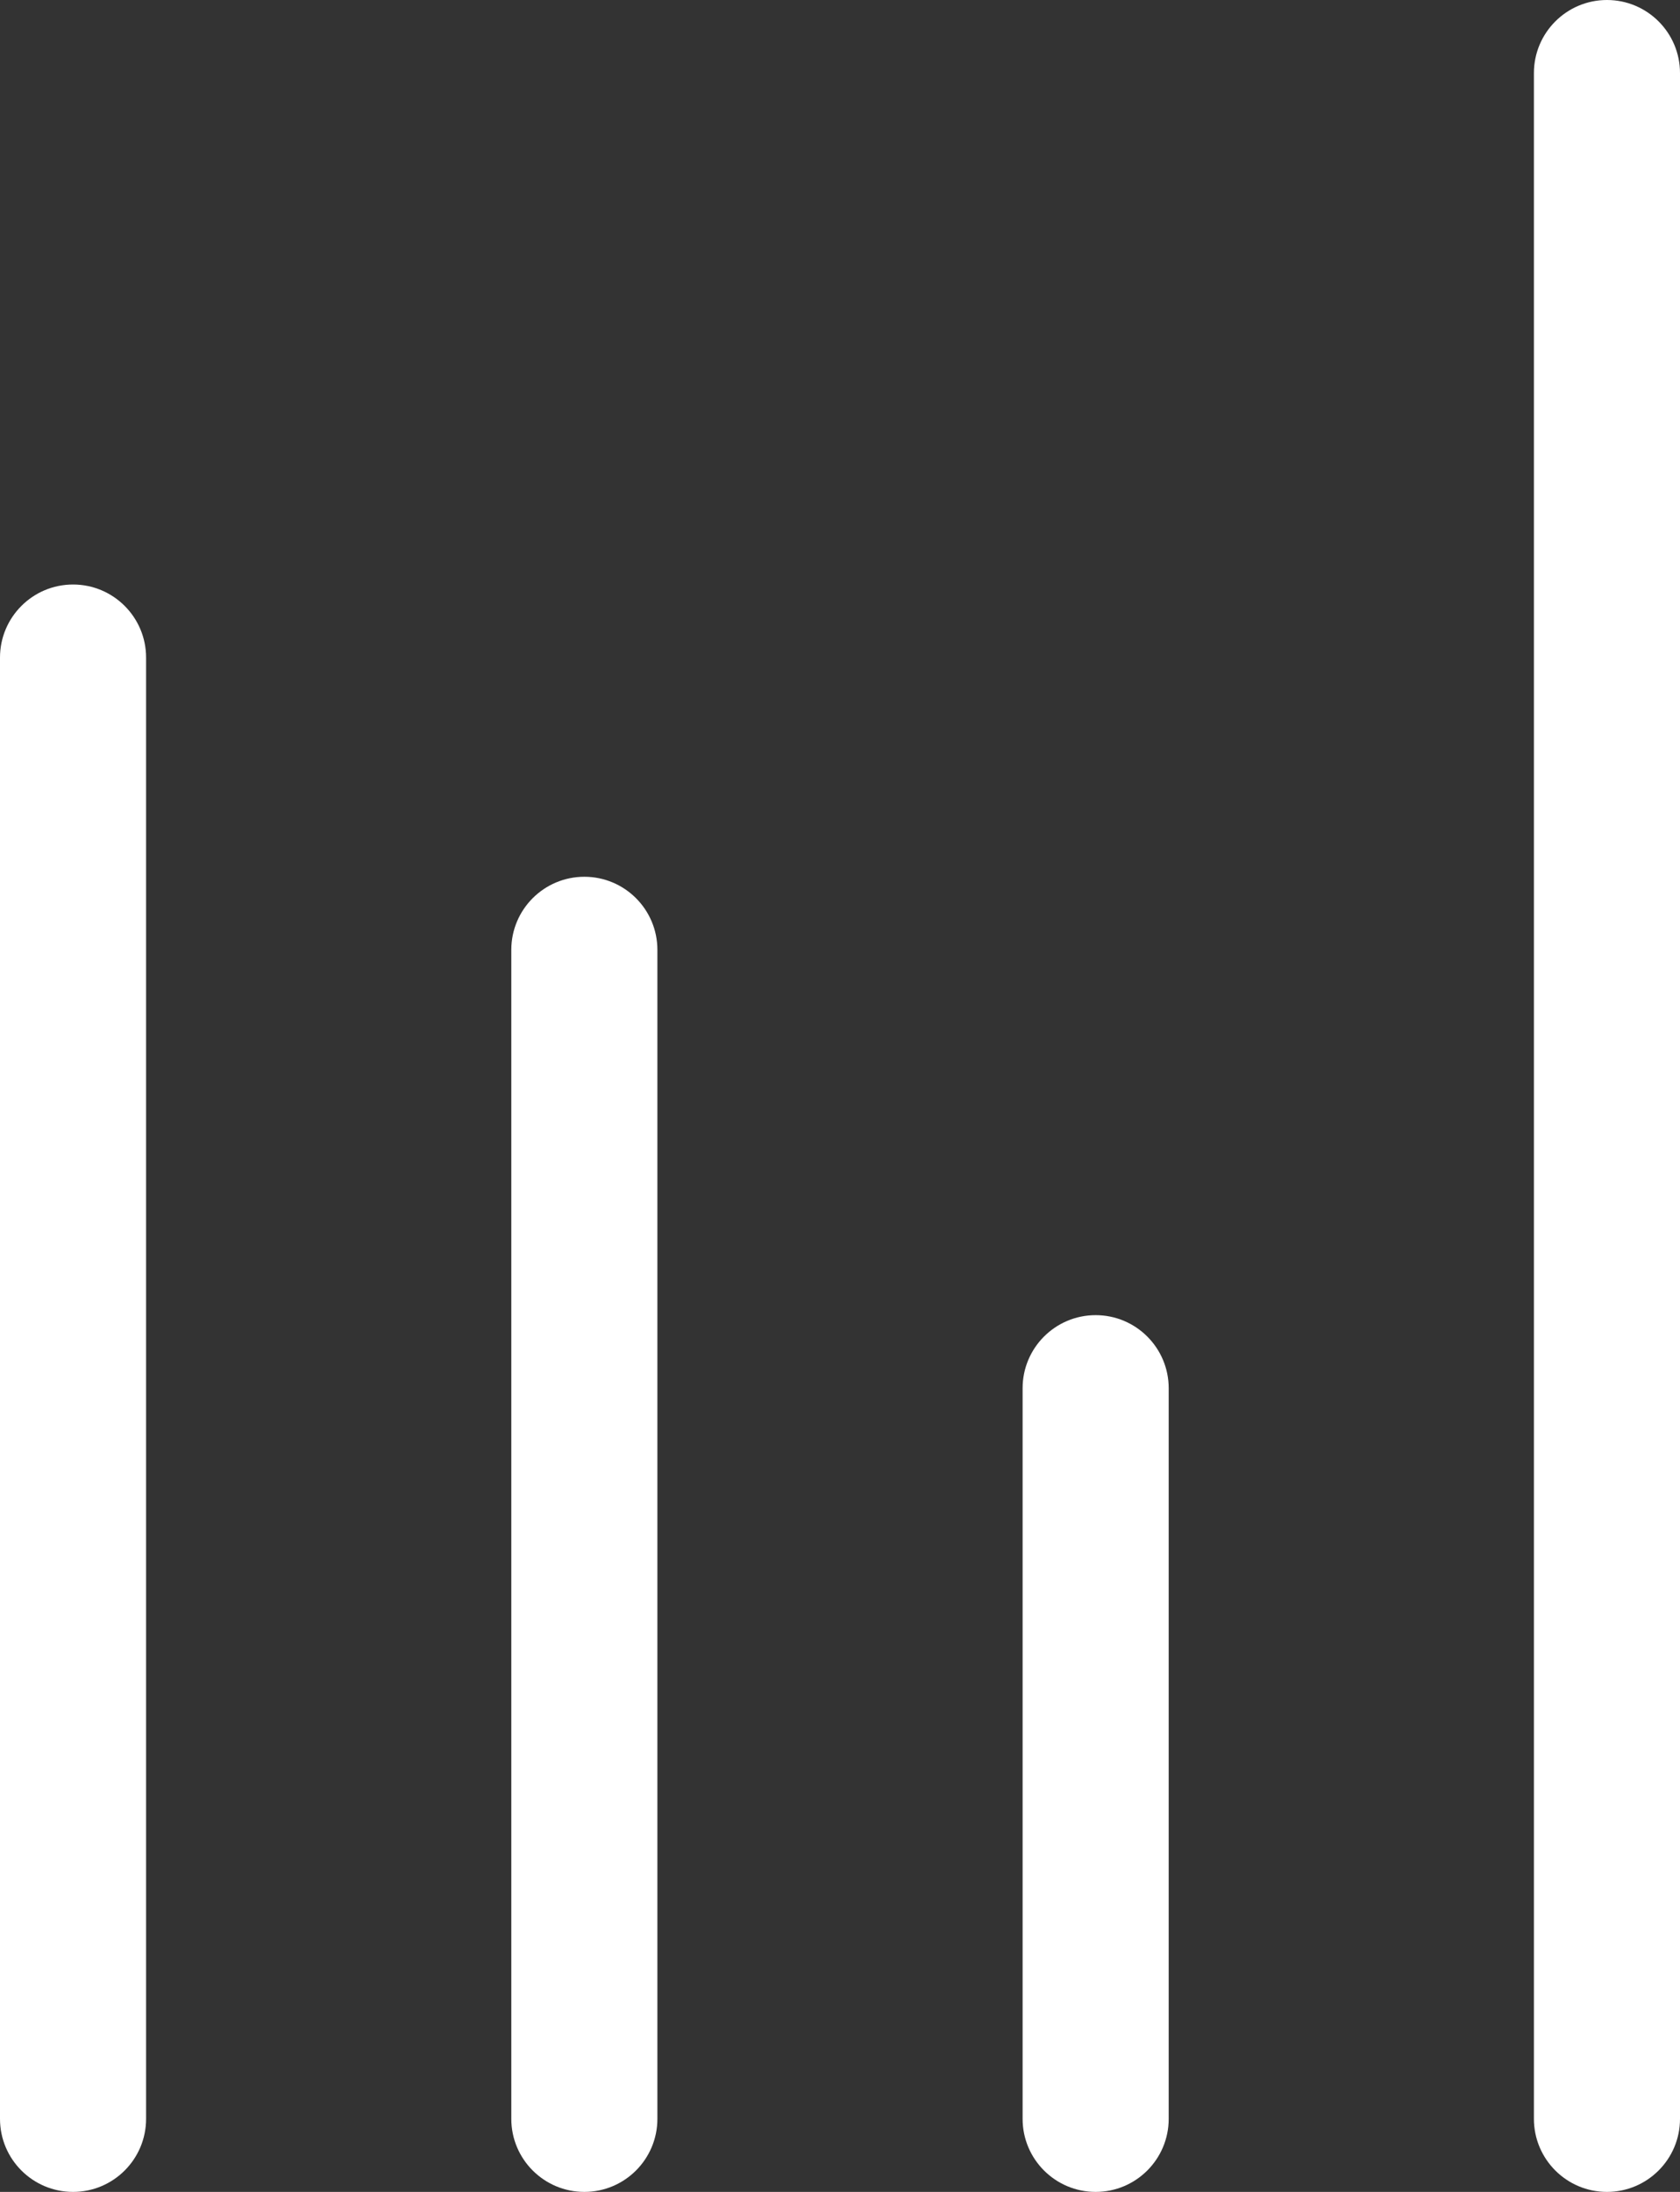 <svg width="23" height="30" viewBox="0 0 23 30" fill="none" xmlns="http://www.w3.org/2000/svg">
<rect x="0" y="0" width="23" height="30" fill="#333333" stroke="none"/>
<path fill-rule="evenodd" clip-rule="evenodd" d="M22 30C21.448 30 21 29.552 21 29L21 1C21 0.448 21.448 0 22 0C22.552 0 23 0.448 23 1L23 29C23 29.552 22.552 30 22 30ZM0 29C0 29.552 0.448 30 1 30C1.552 30 2 29.552 2 29L2 9C2 8.448 1.552 8 1 8C0.448 8 0 8.448 0 9V29ZM7 29C7 29.552 7.448 30 8 30C8.552 30 9 29.552 9 29L9 13C9 12.448 8.552 12 8 12C7.448 12 7 12.448 7 13L7 29ZM14 29C14 29.552 14.448 30 15 30C15.552 30 16 29.552 16 29V19C16 18.448 15.552 18 15 18C14.448 18 14 18.448 14 19V29Z" fill="white"/>
</svg>
